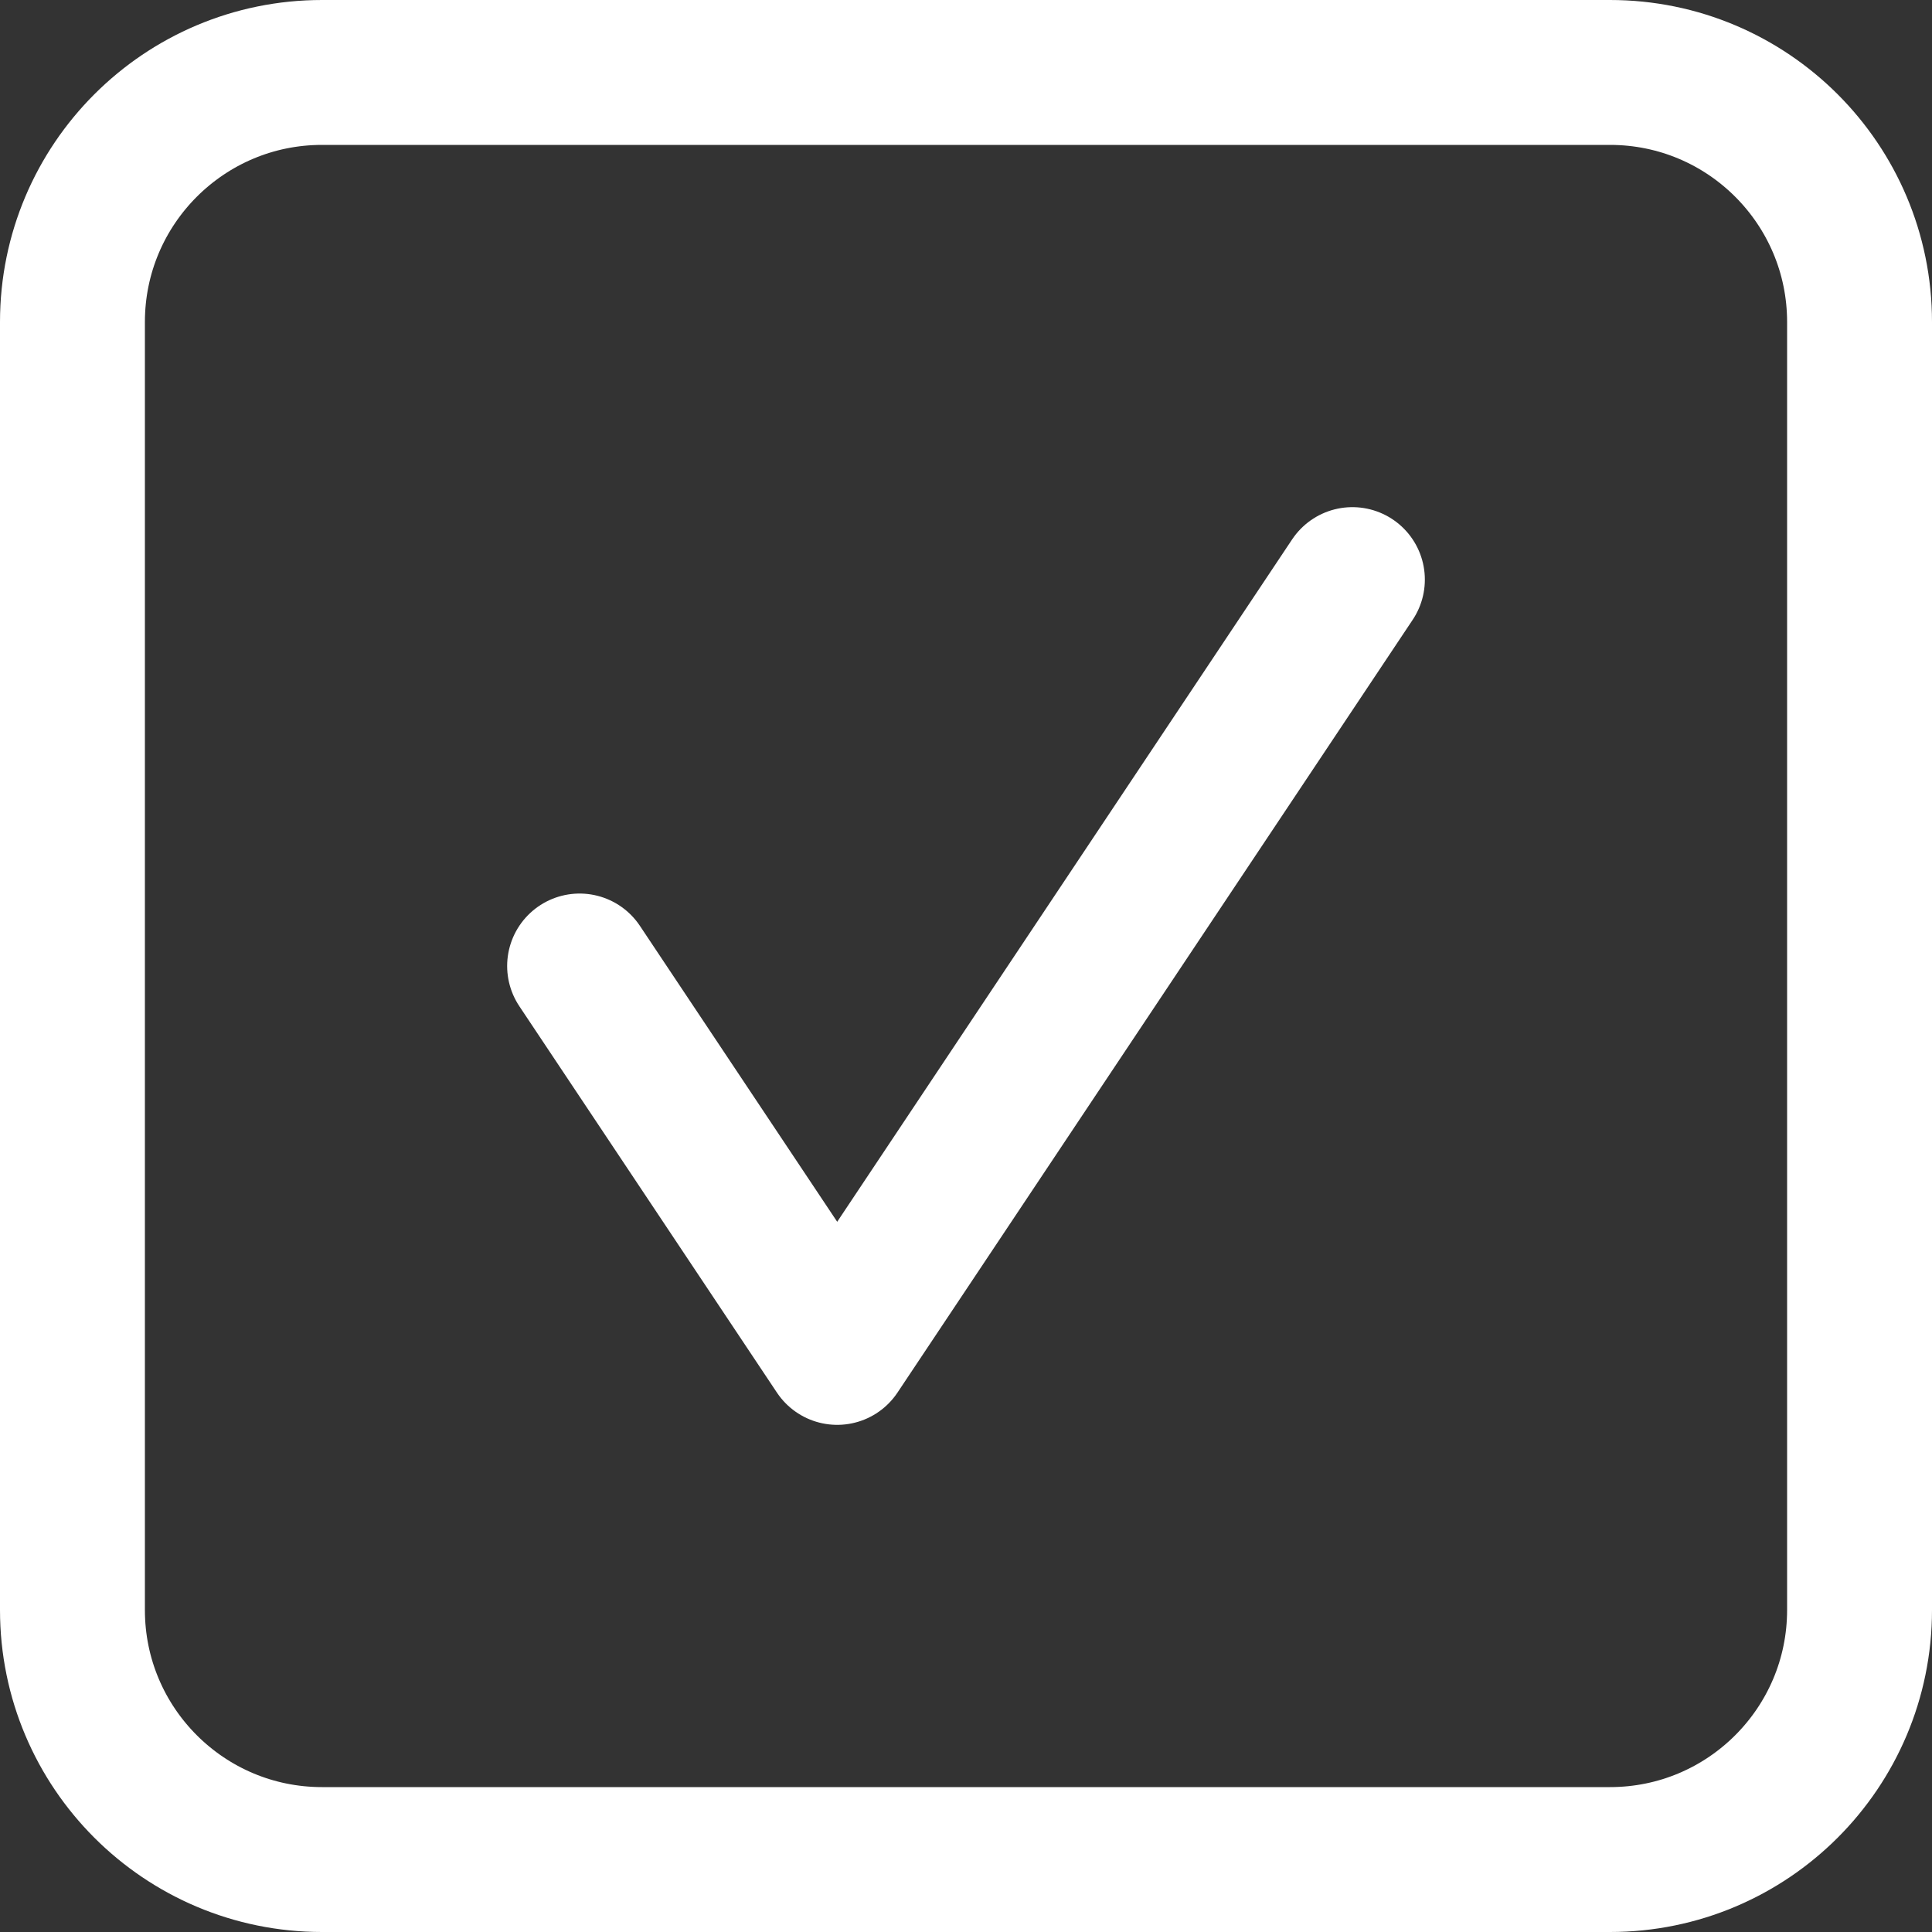 <svg width="12" height="12" viewBox="0 0 12 12" fill="none" xmlns="http://www.w3.org/2000/svg">
<rect x="0" y="0" width="12" height="12" fill="#333333" stroke="none"/>
<path d="M10 0.45H2C1.144 0.45 0.45 1.144 0.45 2V10C0.45 10.856 1.144 11.55 2 11.55H10C10.856 11.55 11.55 10.856 11.55 10V2C11.55 1.144 10.856 0.45 10 0.45Z" stroke="white" stroke-width="0.9"/>
<path d="M3.6 6L5.2 8.4L8.4 3.6" stroke="white" stroke-width="0.9" stroke-linecap="round" stroke-linejoin="round"/>
</svg>
